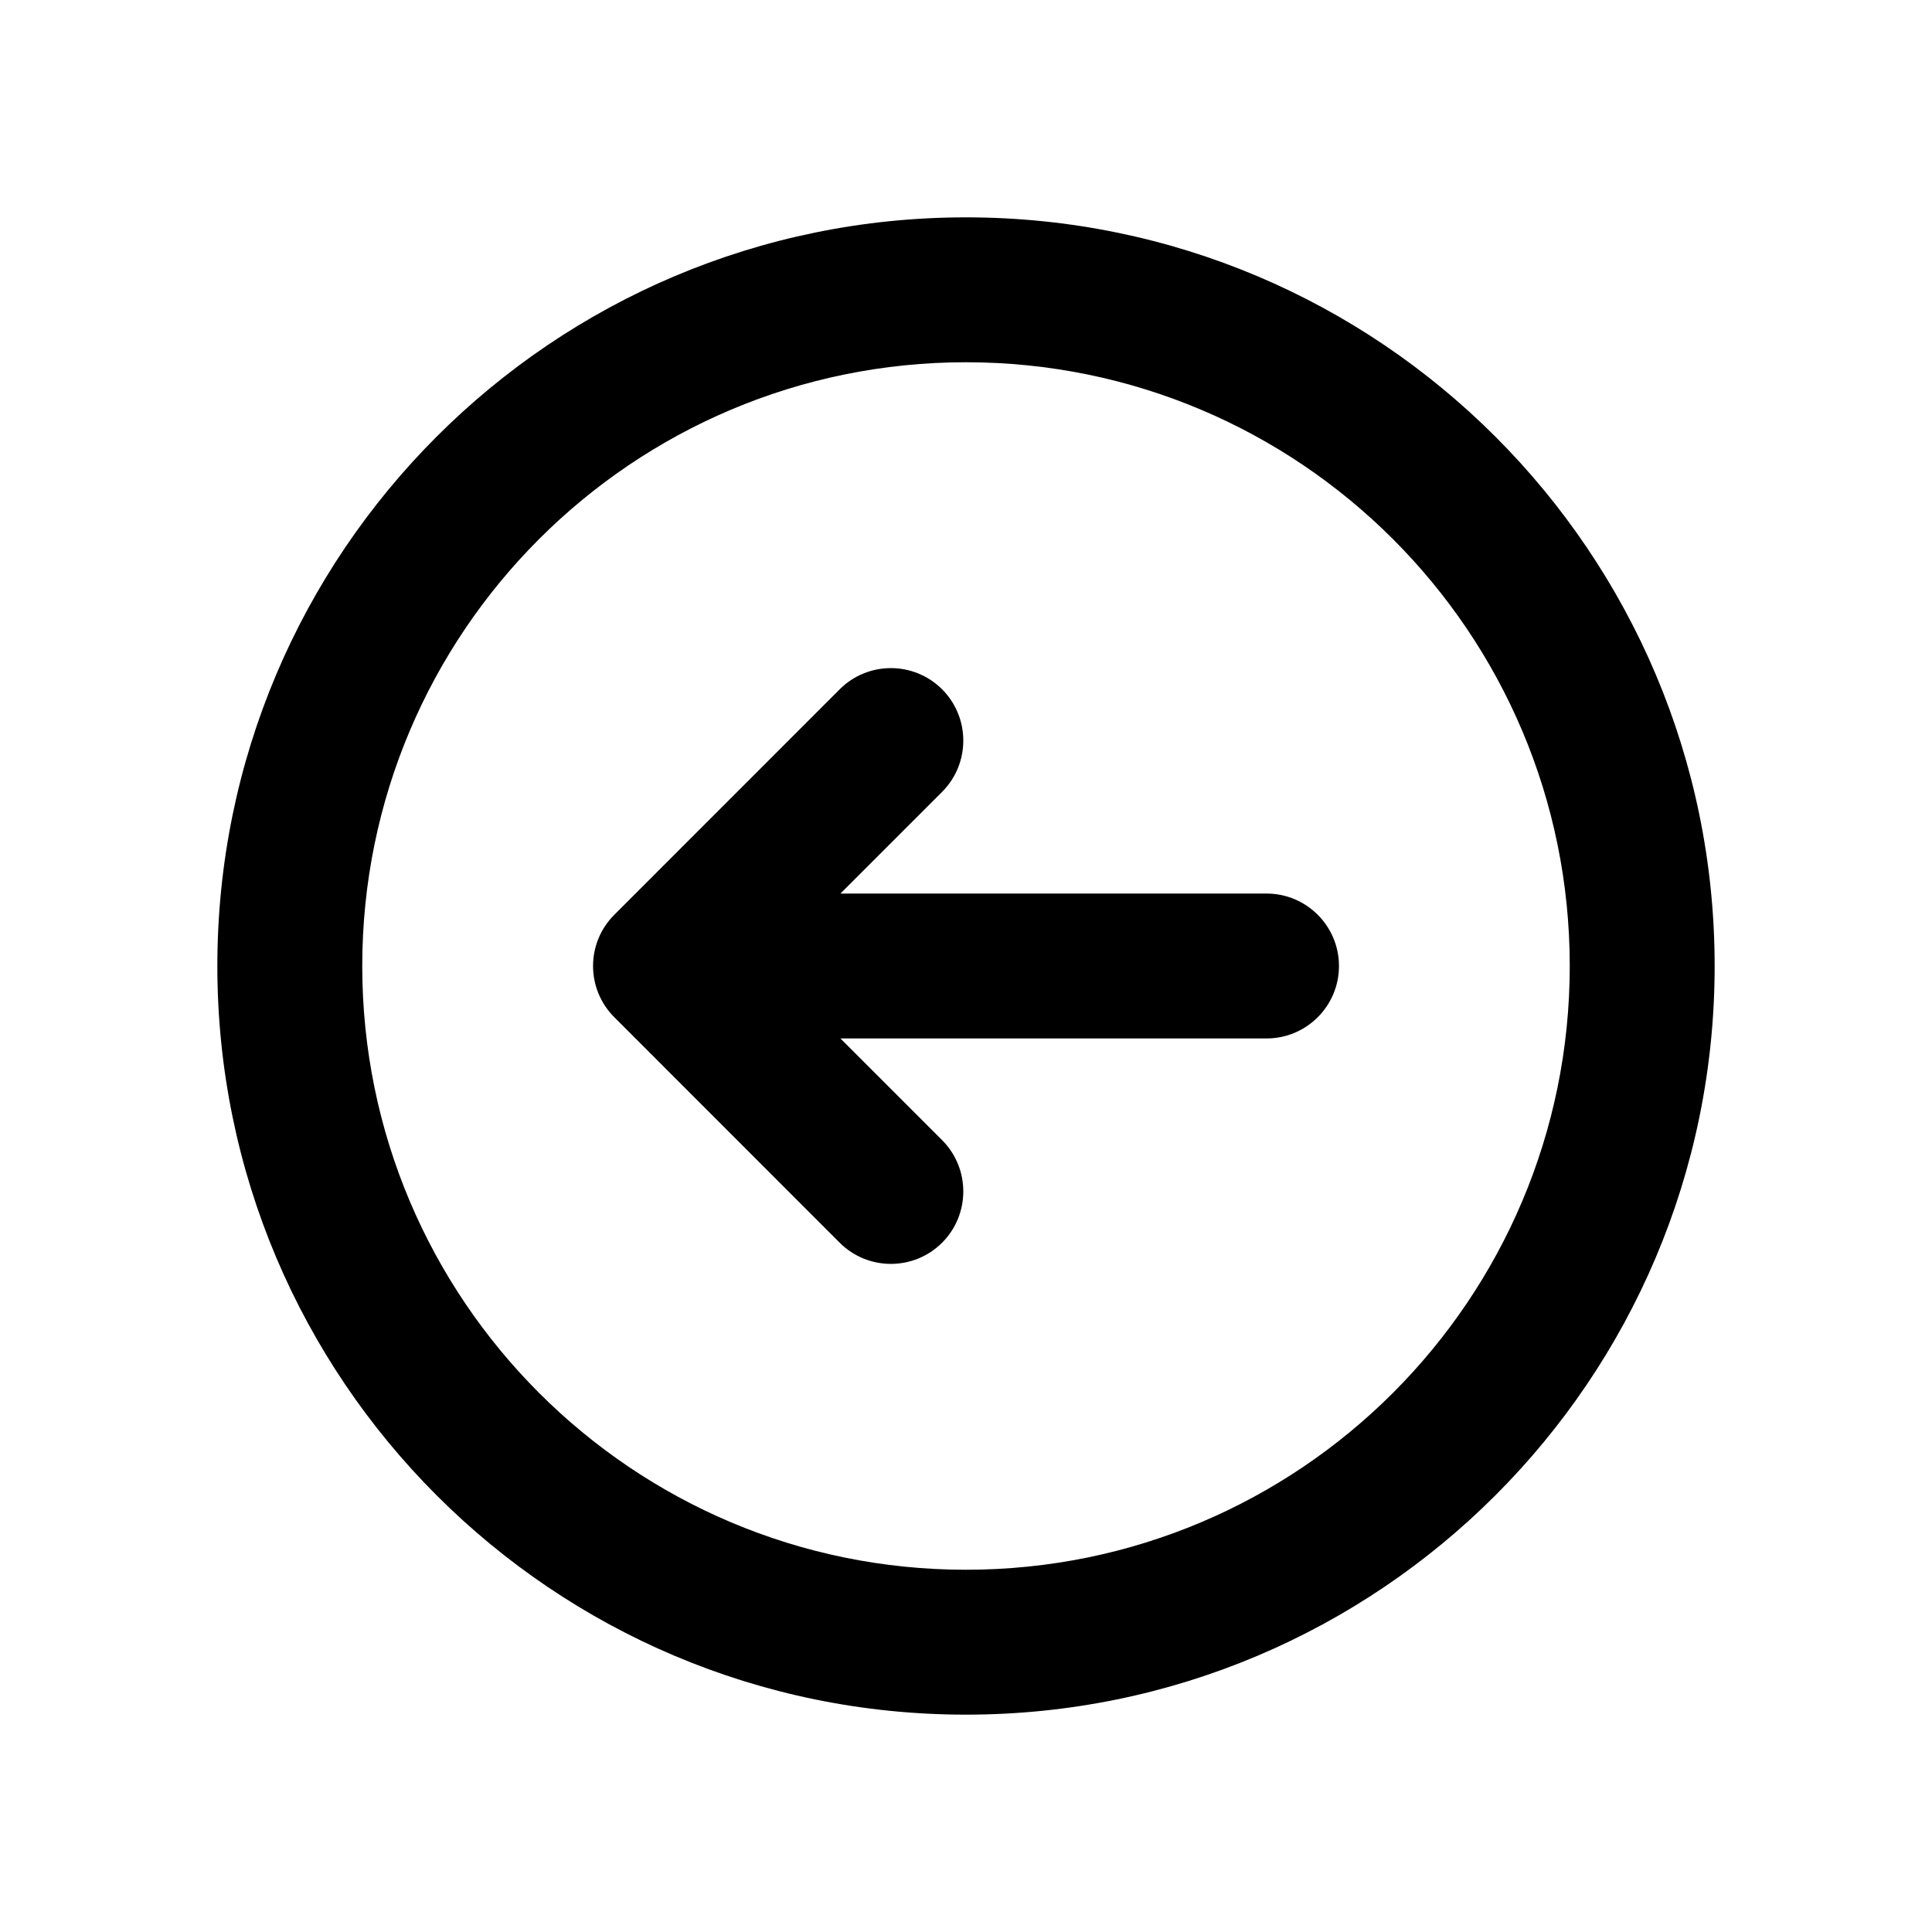 <svg viewBox="0 0 20 20" xmlns="http://www.w3.org/2000/svg">
<path fill-rule="evenodd" clip-rule="evenodd" d="M10 3.75C6.548 3.75 3.75 6.548 3.75 10C3.75 13.452 6.548 16.25 10 16.25C13.452 16.25 16.25 13.452 16.25 10C16.25 6.548 13.452 3.75 10 3.75ZM2.25 10C2.25 5.72 5.72 2.25 10 2.25C14.28 2.25 17.75 5.72 17.75 10C17.75 14.28 14.28 17.75 10 17.75C5.72 17.75 2.25 14.28 2.25 10ZM9.753 7.136C10.045 7.429 10.045 7.904 9.753 8.197L8.7 9.25L13.111 9.25C13.525 9.25 13.861 9.586 13.861 10C13.861 10.414 13.525 10.75 13.111 10.75H8.7L9.753 11.803C10.045 12.096 10.045 12.571 9.753 12.864C9.46 13.157 8.985 13.157 8.692 12.864L6.359 10.53C6.066 10.237 6.066 9.763 6.359 9.47L8.692 7.136C8.985 6.843 9.46 6.843 9.753 7.136Z" fill="inherit"/>
</svg>
